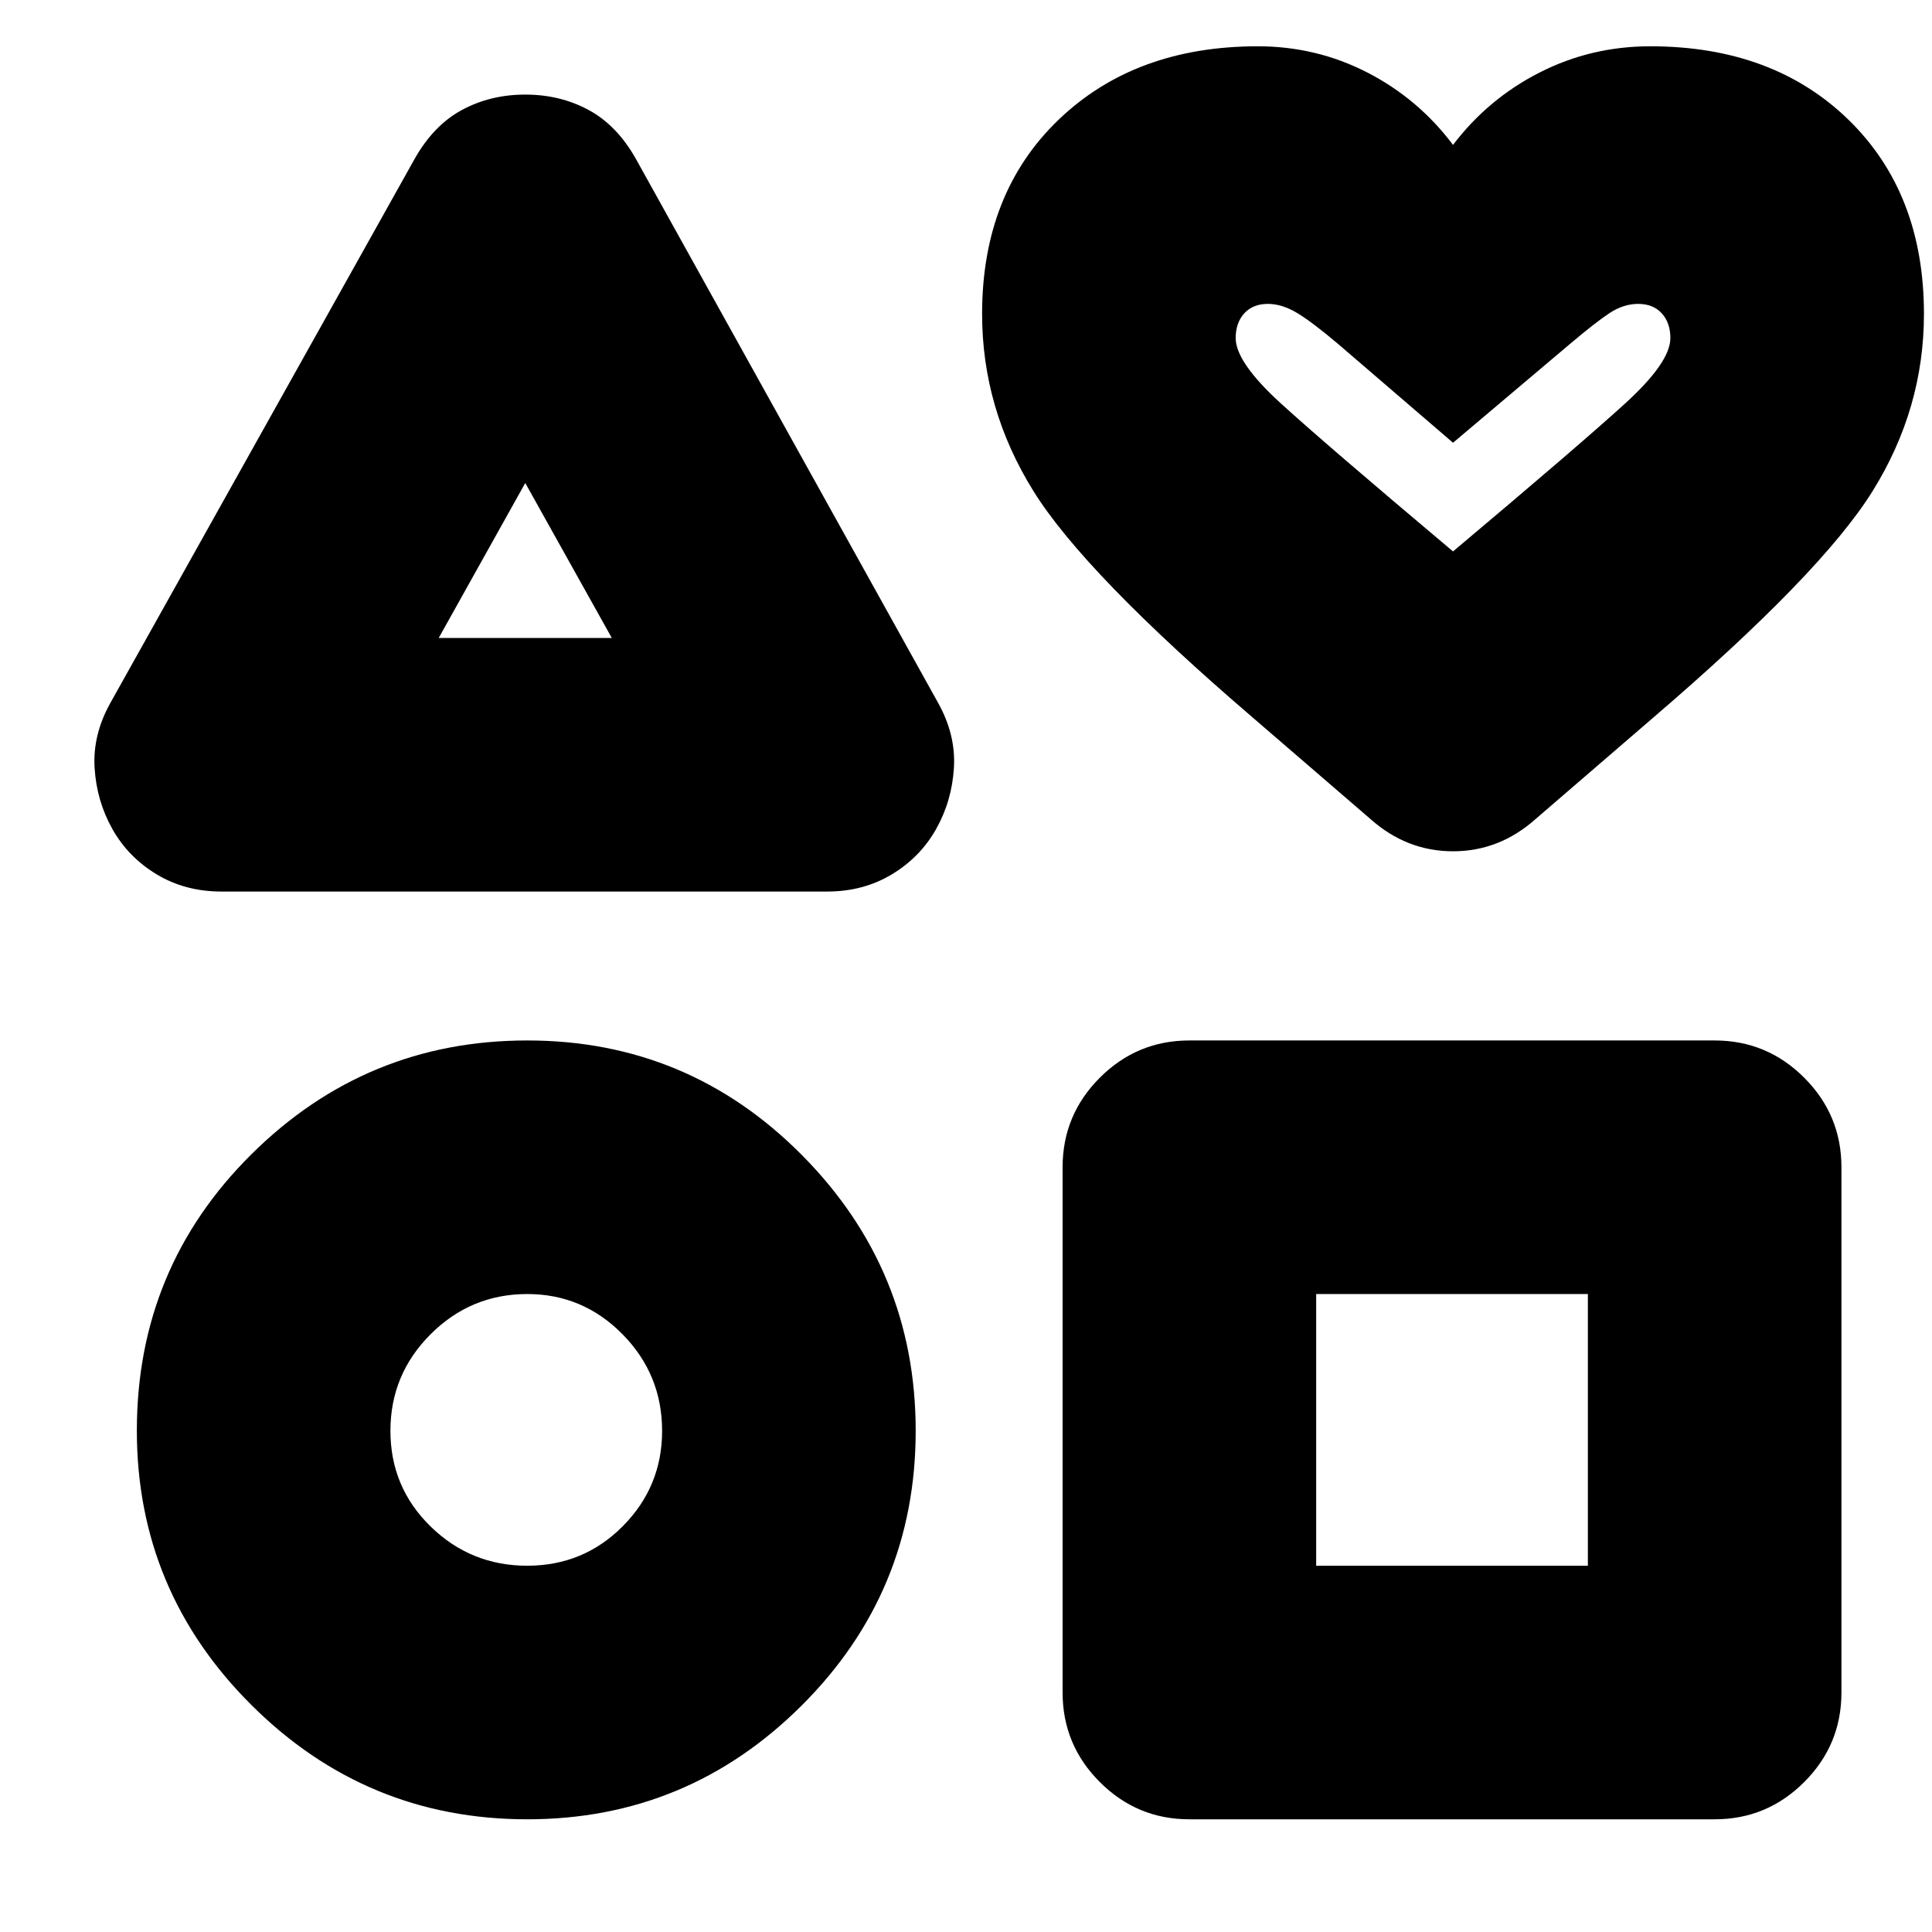 <svg xmlns="http://www.w3.org/2000/svg" height="24" viewBox="0 -960 960 960" width="24"><path d="m55-611 151-270q9.429-16.762 23.571-24.381Q243.714-913 261-913q17.286 0 31.429 7.619Q306.571-897.762 316-881l150 270q9 16 8 32.5t-8.857 30.466q-7.857 13.965-22 22.5Q429-517 411-517H110q-18 0-32.143-8.534-14.143-8.535-22-22.5Q48-562 47-578.5 46-595 55-611ZM262-56q-80.025 0-137.012-56.731Q68-169.463 68-249.128 68-330 124.982-386.5q56.983-56.5 137-56.5Q342-443 398.5-386.018q56.5 56.983 56.5 137Q455-169 398.306-112.5T262-56Zm-.035-126Q290-182 309.5-201.681 329-221.363 329-249q0-28.05-19.681-48.025Q289.638-317 262-317q-28.05 0-48.025 19.965-19.975 19.964-19.975 48Q194-221 213.965-201.5q19.964 19.5 48 19.5ZM218-643h86l-43-77-43 77Zm310 524v-261q0-26 18.5-44.5T591-443h261q26 0 44.5 18.5T915-380v261q0 26-18.5 44.5T852-56H591q-26 0-44.5-18.5T528-119Zm126-63h135v-135H654v135Zm27-371-58-50q-84-72-109.5-113T488-804q0-60 38-96.5t99-36.5q29.1 0 54.428 13.032Q704.756-910.936 722-888q17.422-22.936 43.011-35.968Q790.6-937 820-937q61 0 98.5 36.5T956-804q0 47-25.5 88T821-603l-58 50q-18 16-41 16t-41-16Zm41-133q63-53 85.5-73.5T830-792q0-7.621-4.286-12.31Q821.429-809 814-809q-7.241 0-14.121 4.5Q793-800 780-789l-58 49-57-49q-13-11-20.5-15.5T630-809q-7.429 0-11.714 4.69Q614-799.621 614-792q0 12 22.5 32.5T722-686Zm0-61Zm-461 65Zm1 433Zm459 0Z"/></svg>